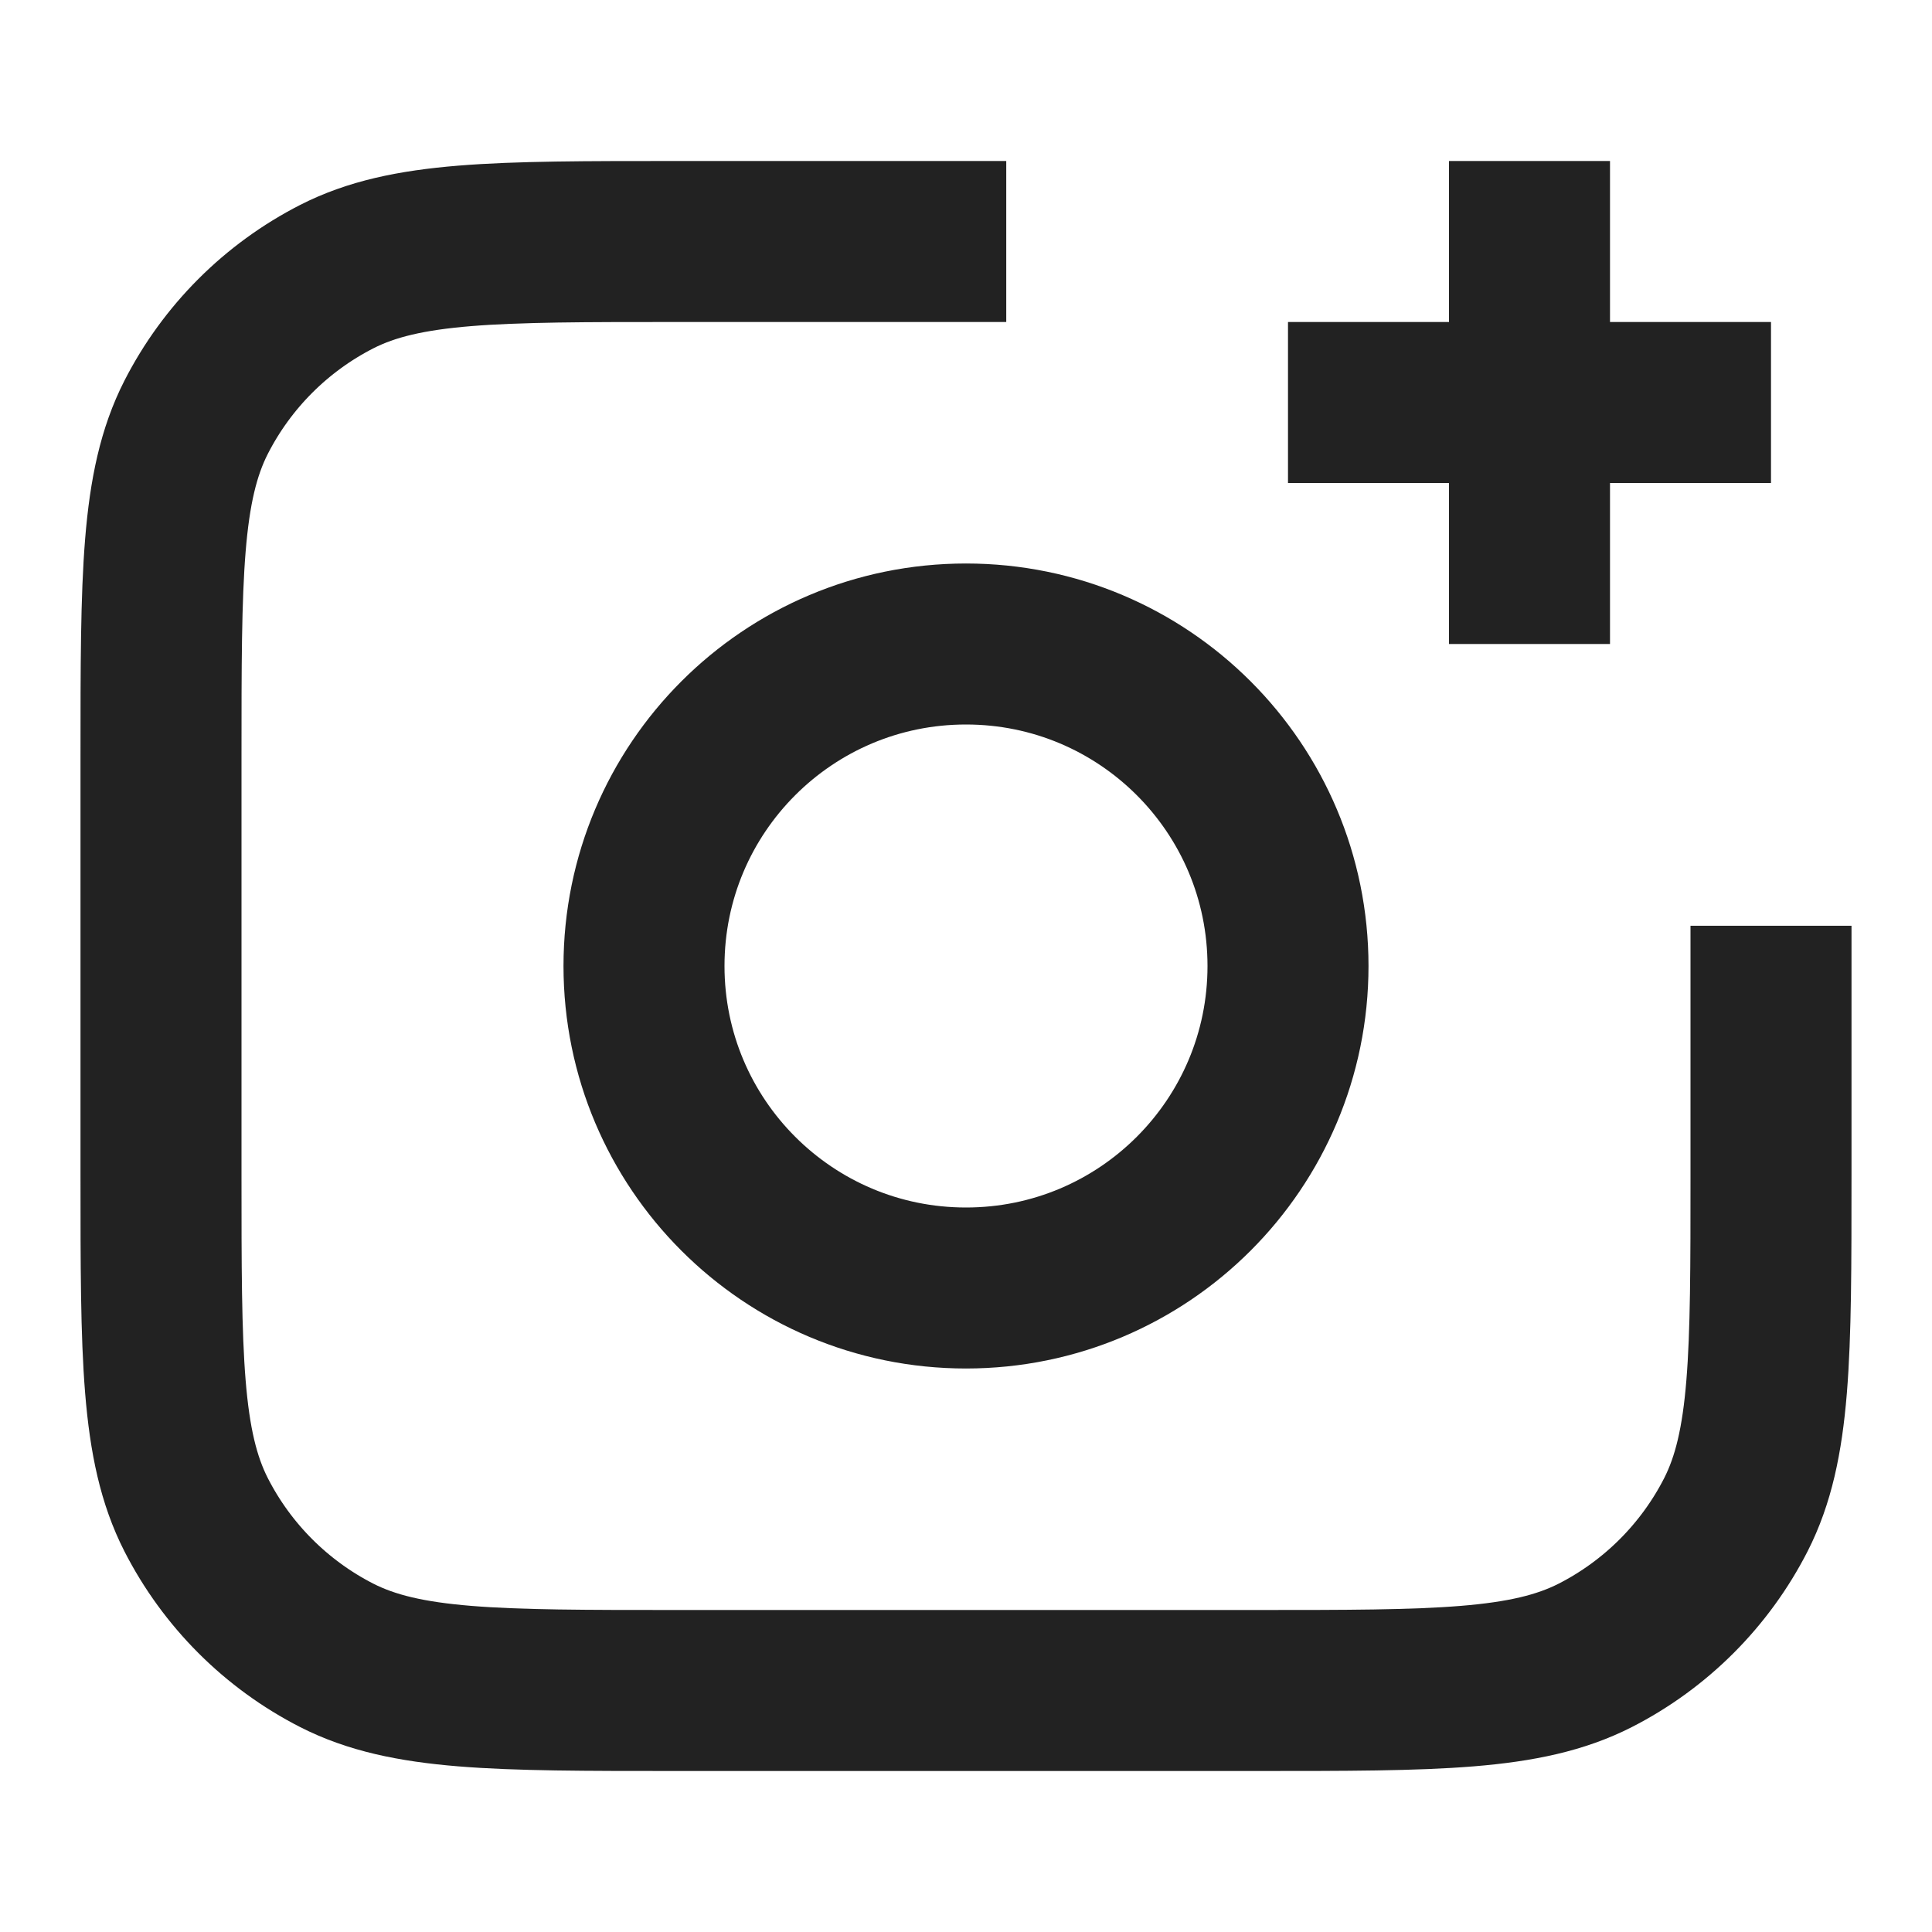 <svg width="12" height="12" viewBox="0 0 12 12" fill="none" xmlns="http://www.w3.org/2000/svg">
<path d="M11 5.75V7.3C11 8.42 11 8.98 10.782 9.408C10.59 9.784 10.284 10.09 9.908 10.282C9.48 10.5 8.92 10.5 7.8 10.5H4.2C3.08 10.5 2.52 10.5 2.092 10.282C1.716 10.09 1.41 9.784 1.218 9.408C1 8.98 1 8.42 1 7.3V4.7C1 3.58 1 3.02 1.218 2.592C1.41 2.216 1.716 1.91 2.092 1.718C2.52 1.5 3.08 1.5 4.2 1.5H6.25M9.5 4V1M8 2.5H11M8 6C8 7.105 7.105 8 6 8C4.895 8 4 7.105 4 6C4 4.895 4.895 4 6 4C7.105 4 8 4.895 8 6Z" stroke="#222222" strokeWidth="0.5" strokeLinecap="round" strokeLinejoin="round"/>
</svg>
